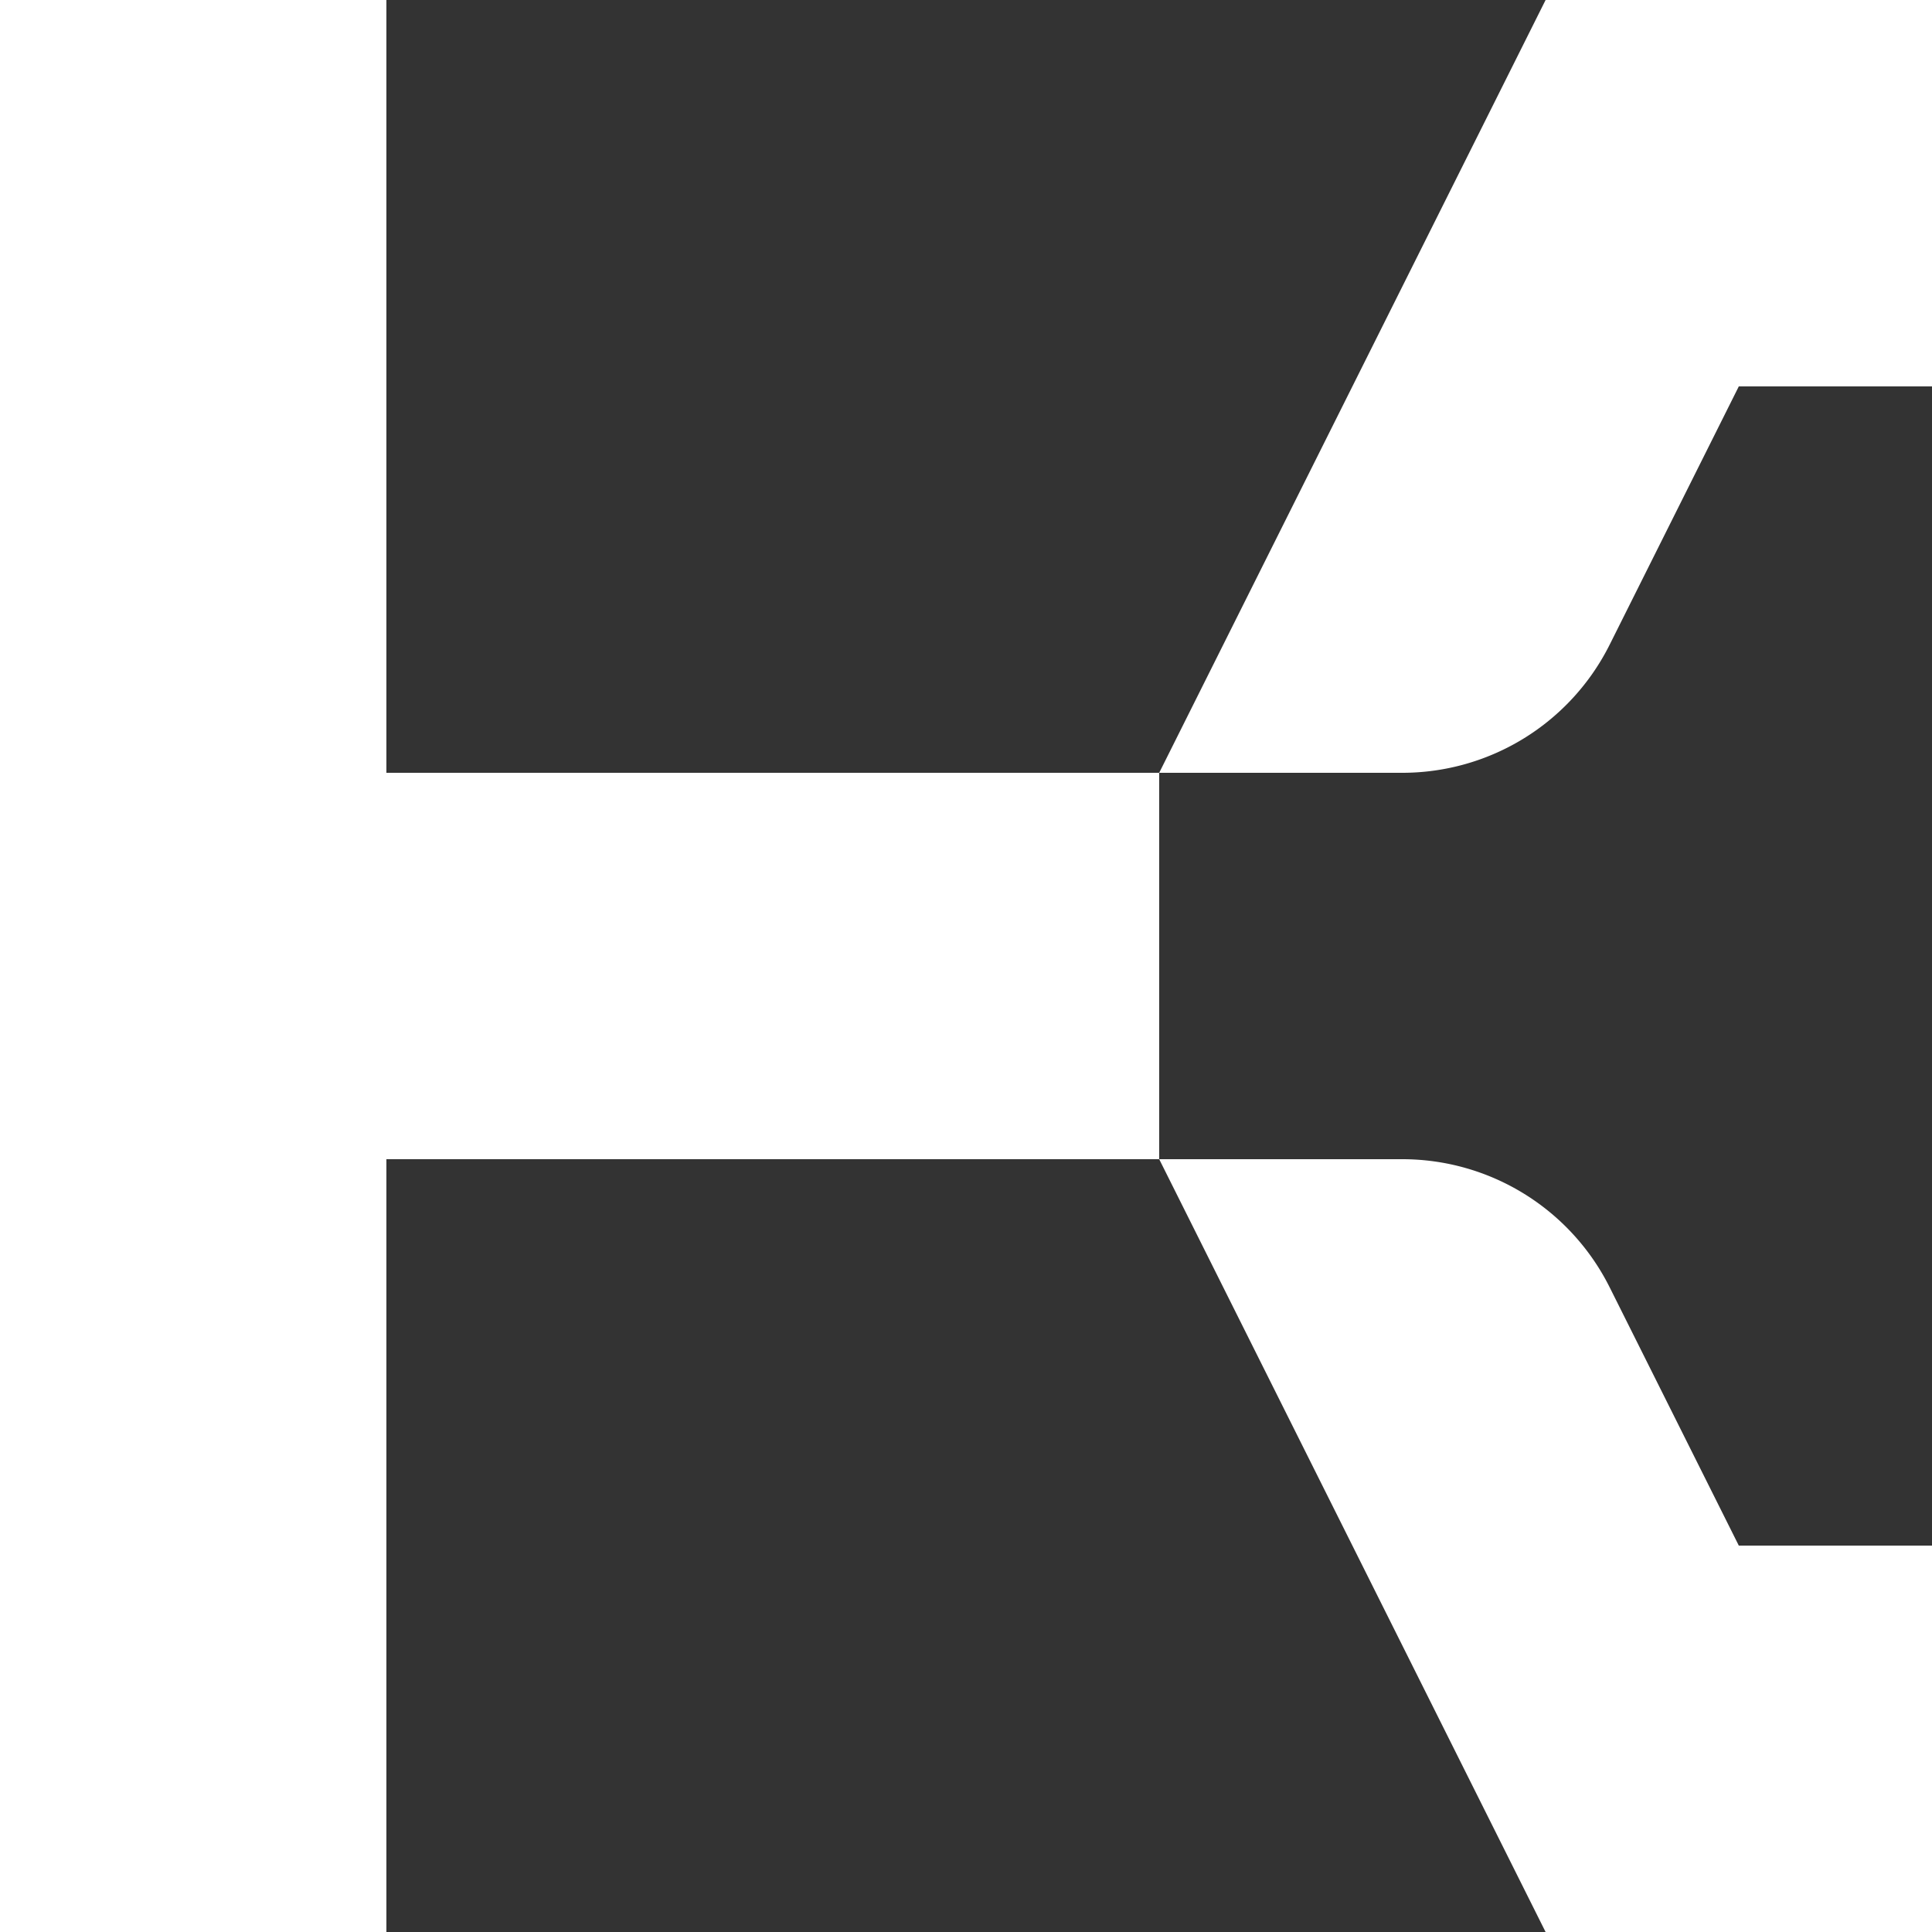 <svg xmlns="http://www.w3.org/2000/svg" fill="none" viewBox="0 0 90 90"><rect x="0" y="0" width="90" height="90" fill="#333333" stroke="none"/><path fill="#fff" d="M18 0H0v90h18V54h36l18 36h18V72h-9l-6.015-12.03a10.8 10.8 0 0 0-9.66-5.97H54V36h11.325a10.8 10.8 0 0 0 9.66-5.97L81 18h9V0H72L54 36H18V0Z"/></svg>